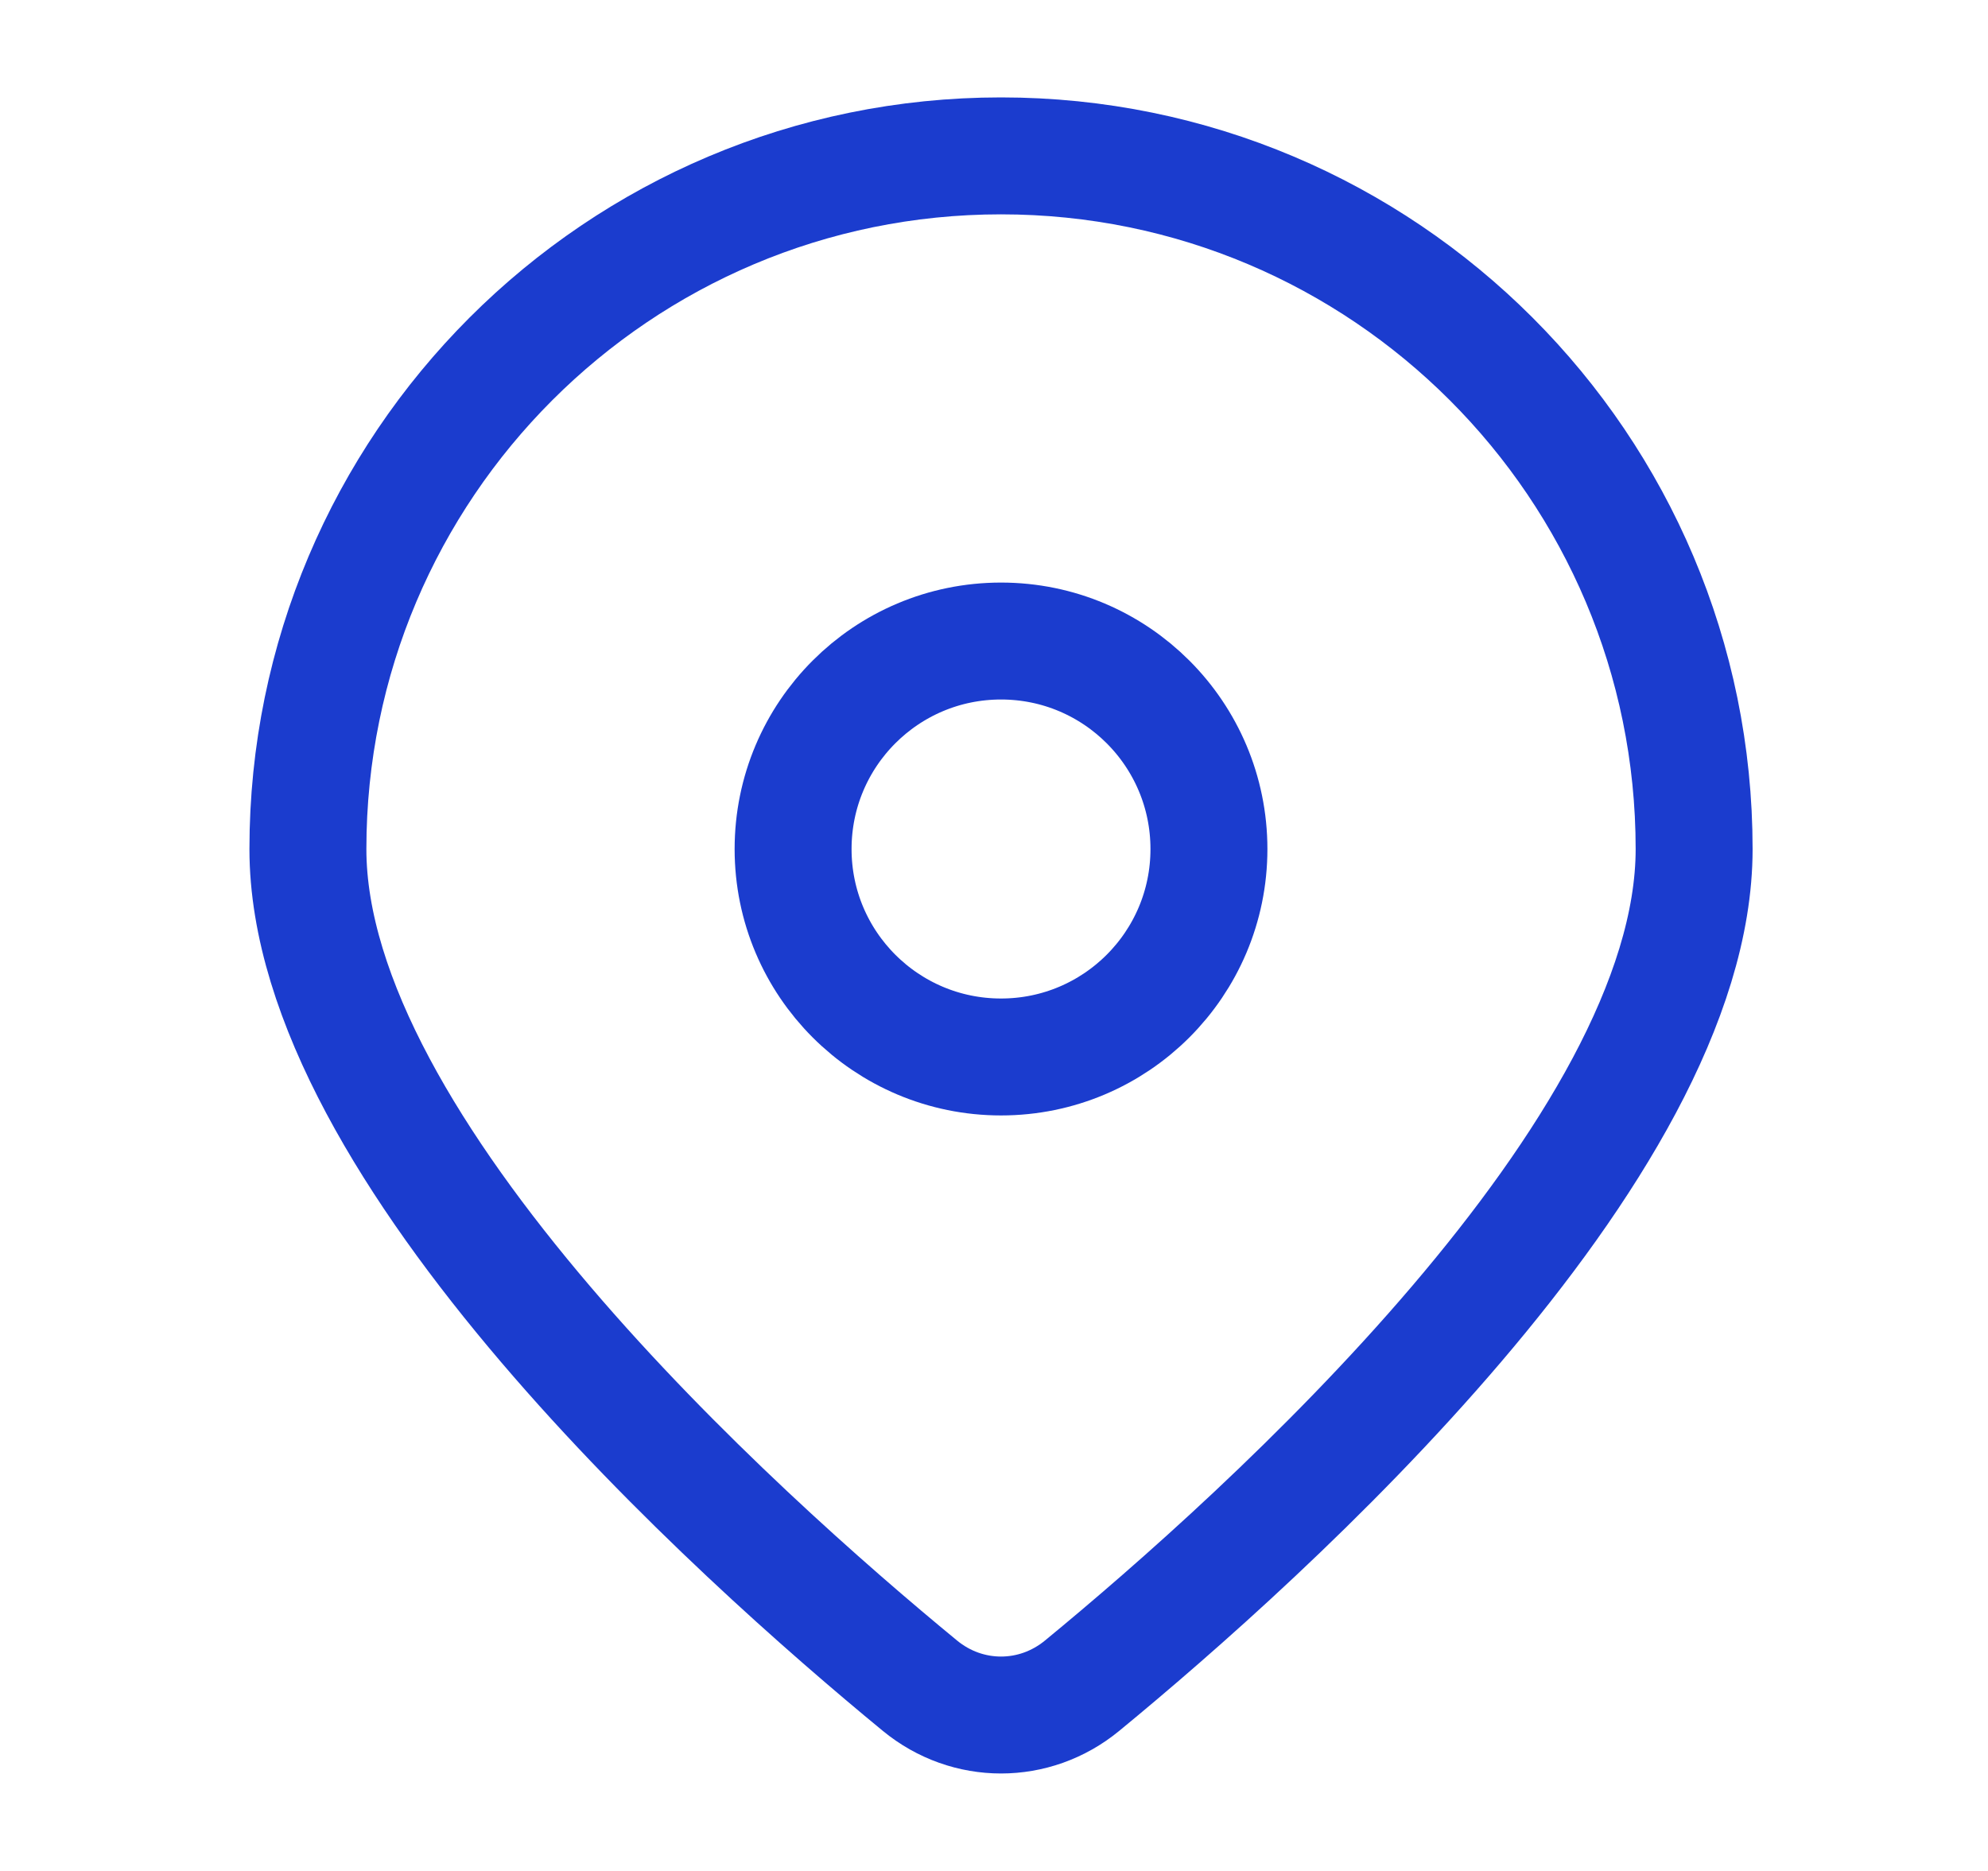 <svg width="17" height="16" viewBox="0 0 17 16" fill="none" xmlns="http://www.w3.org/2000/svg">
<path d="M14.487 7.261C14.487 9.836 10.817 13.13 9.253 14.416C8.847 14.75 8.273 14.75 7.867 14.416C6.303 13.13 2.633 9.836 2.633 7.261C2.633 3.987 5.287 1.333 8.56 1.333C11.834 1.333 14.487 3.987 14.487 7.261Z" stroke="#1B3CCE"/>
<path d="M10.338 7.261C10.338 8.243 9.542 9.039 8.56 9.039C7.578 9.039 6.782 8.243 6.782 7.261C6.782 6.278 7.578 5.482 8.56 5.482C9.542 5.482 10.338 6.278 10.338 7.261Z" stroke="#1B3CCE"/>
</svg>
